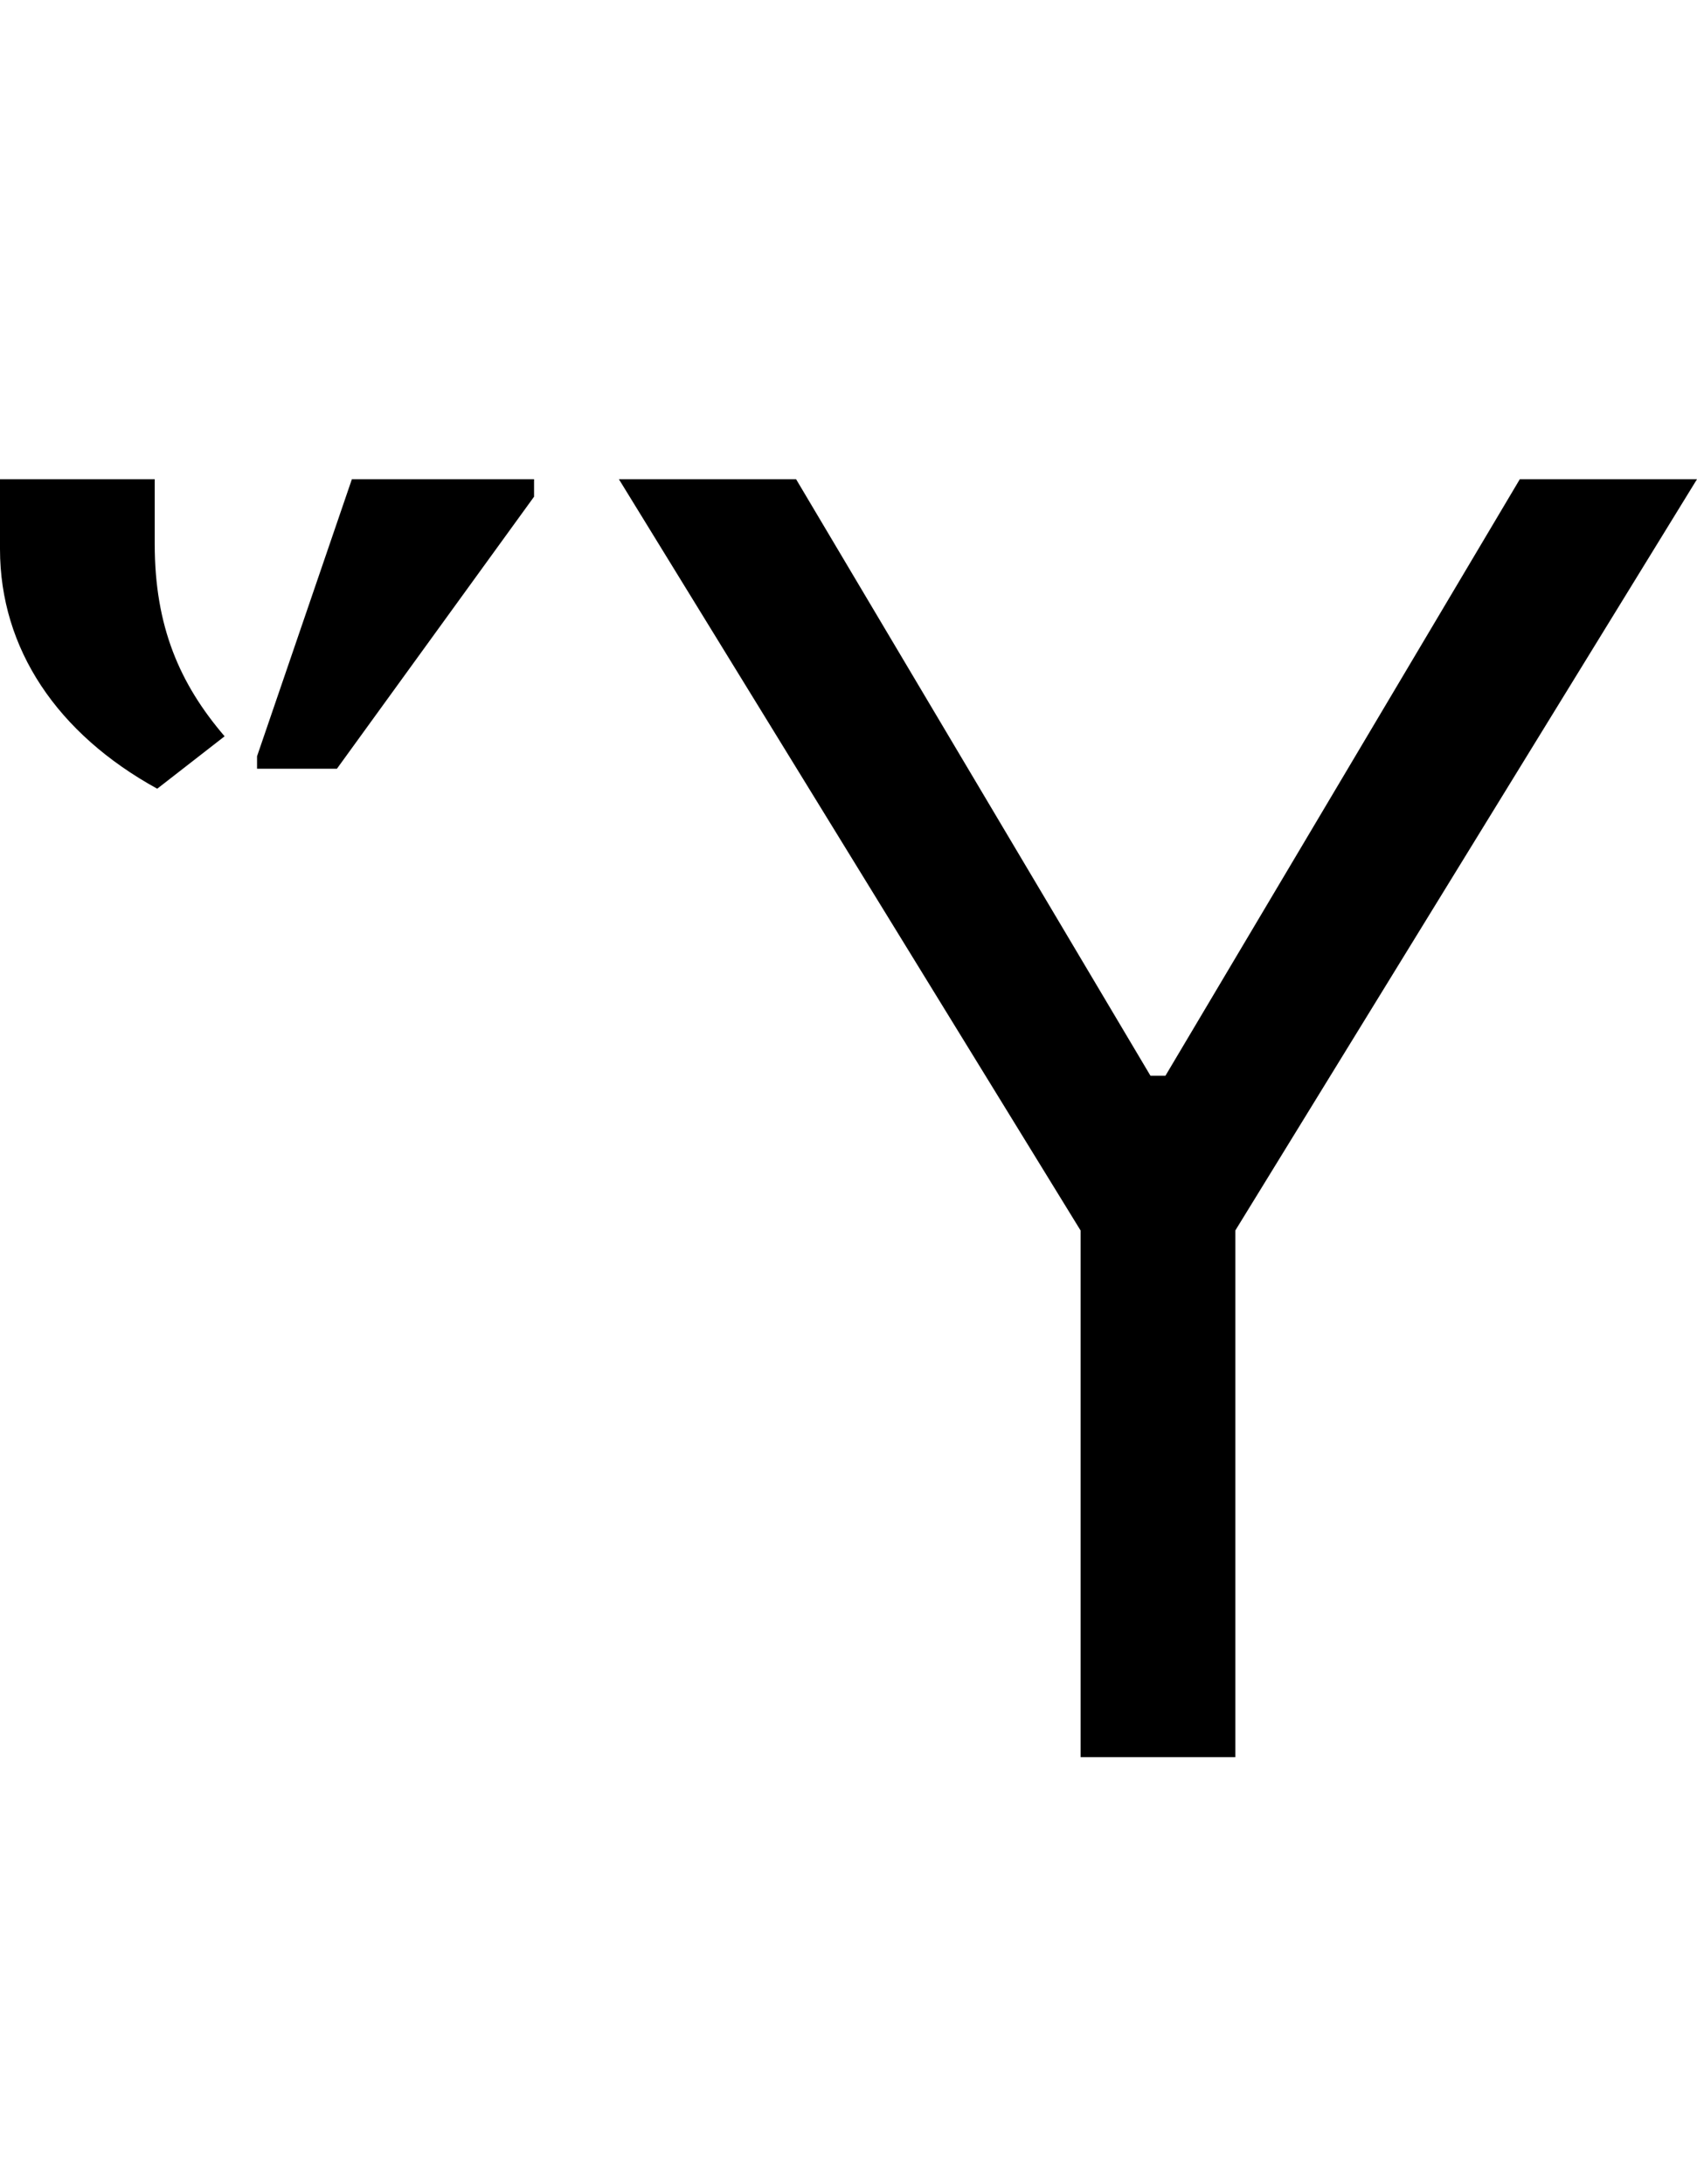 <svg id="svg-uni1F5D" xmlns="http://www.w3.org/2000/svg" width="272" height="350"><path d="M1064 -2048 1804 -844V0H2052V-844L2792 -2048H2508L1940 -1092H1916L1348 -2048ZM324 -1552 432 -1636C360 -1720 320 -1812 320 -1944V-2048H72V-1936C72 -1776 164 -1640 324 -1552ZM484 -1584H612L928 -2020V-2048H636L484 -1604Z" transform="translate(-7.2 281.6) scale(0.1)"/></svg>
